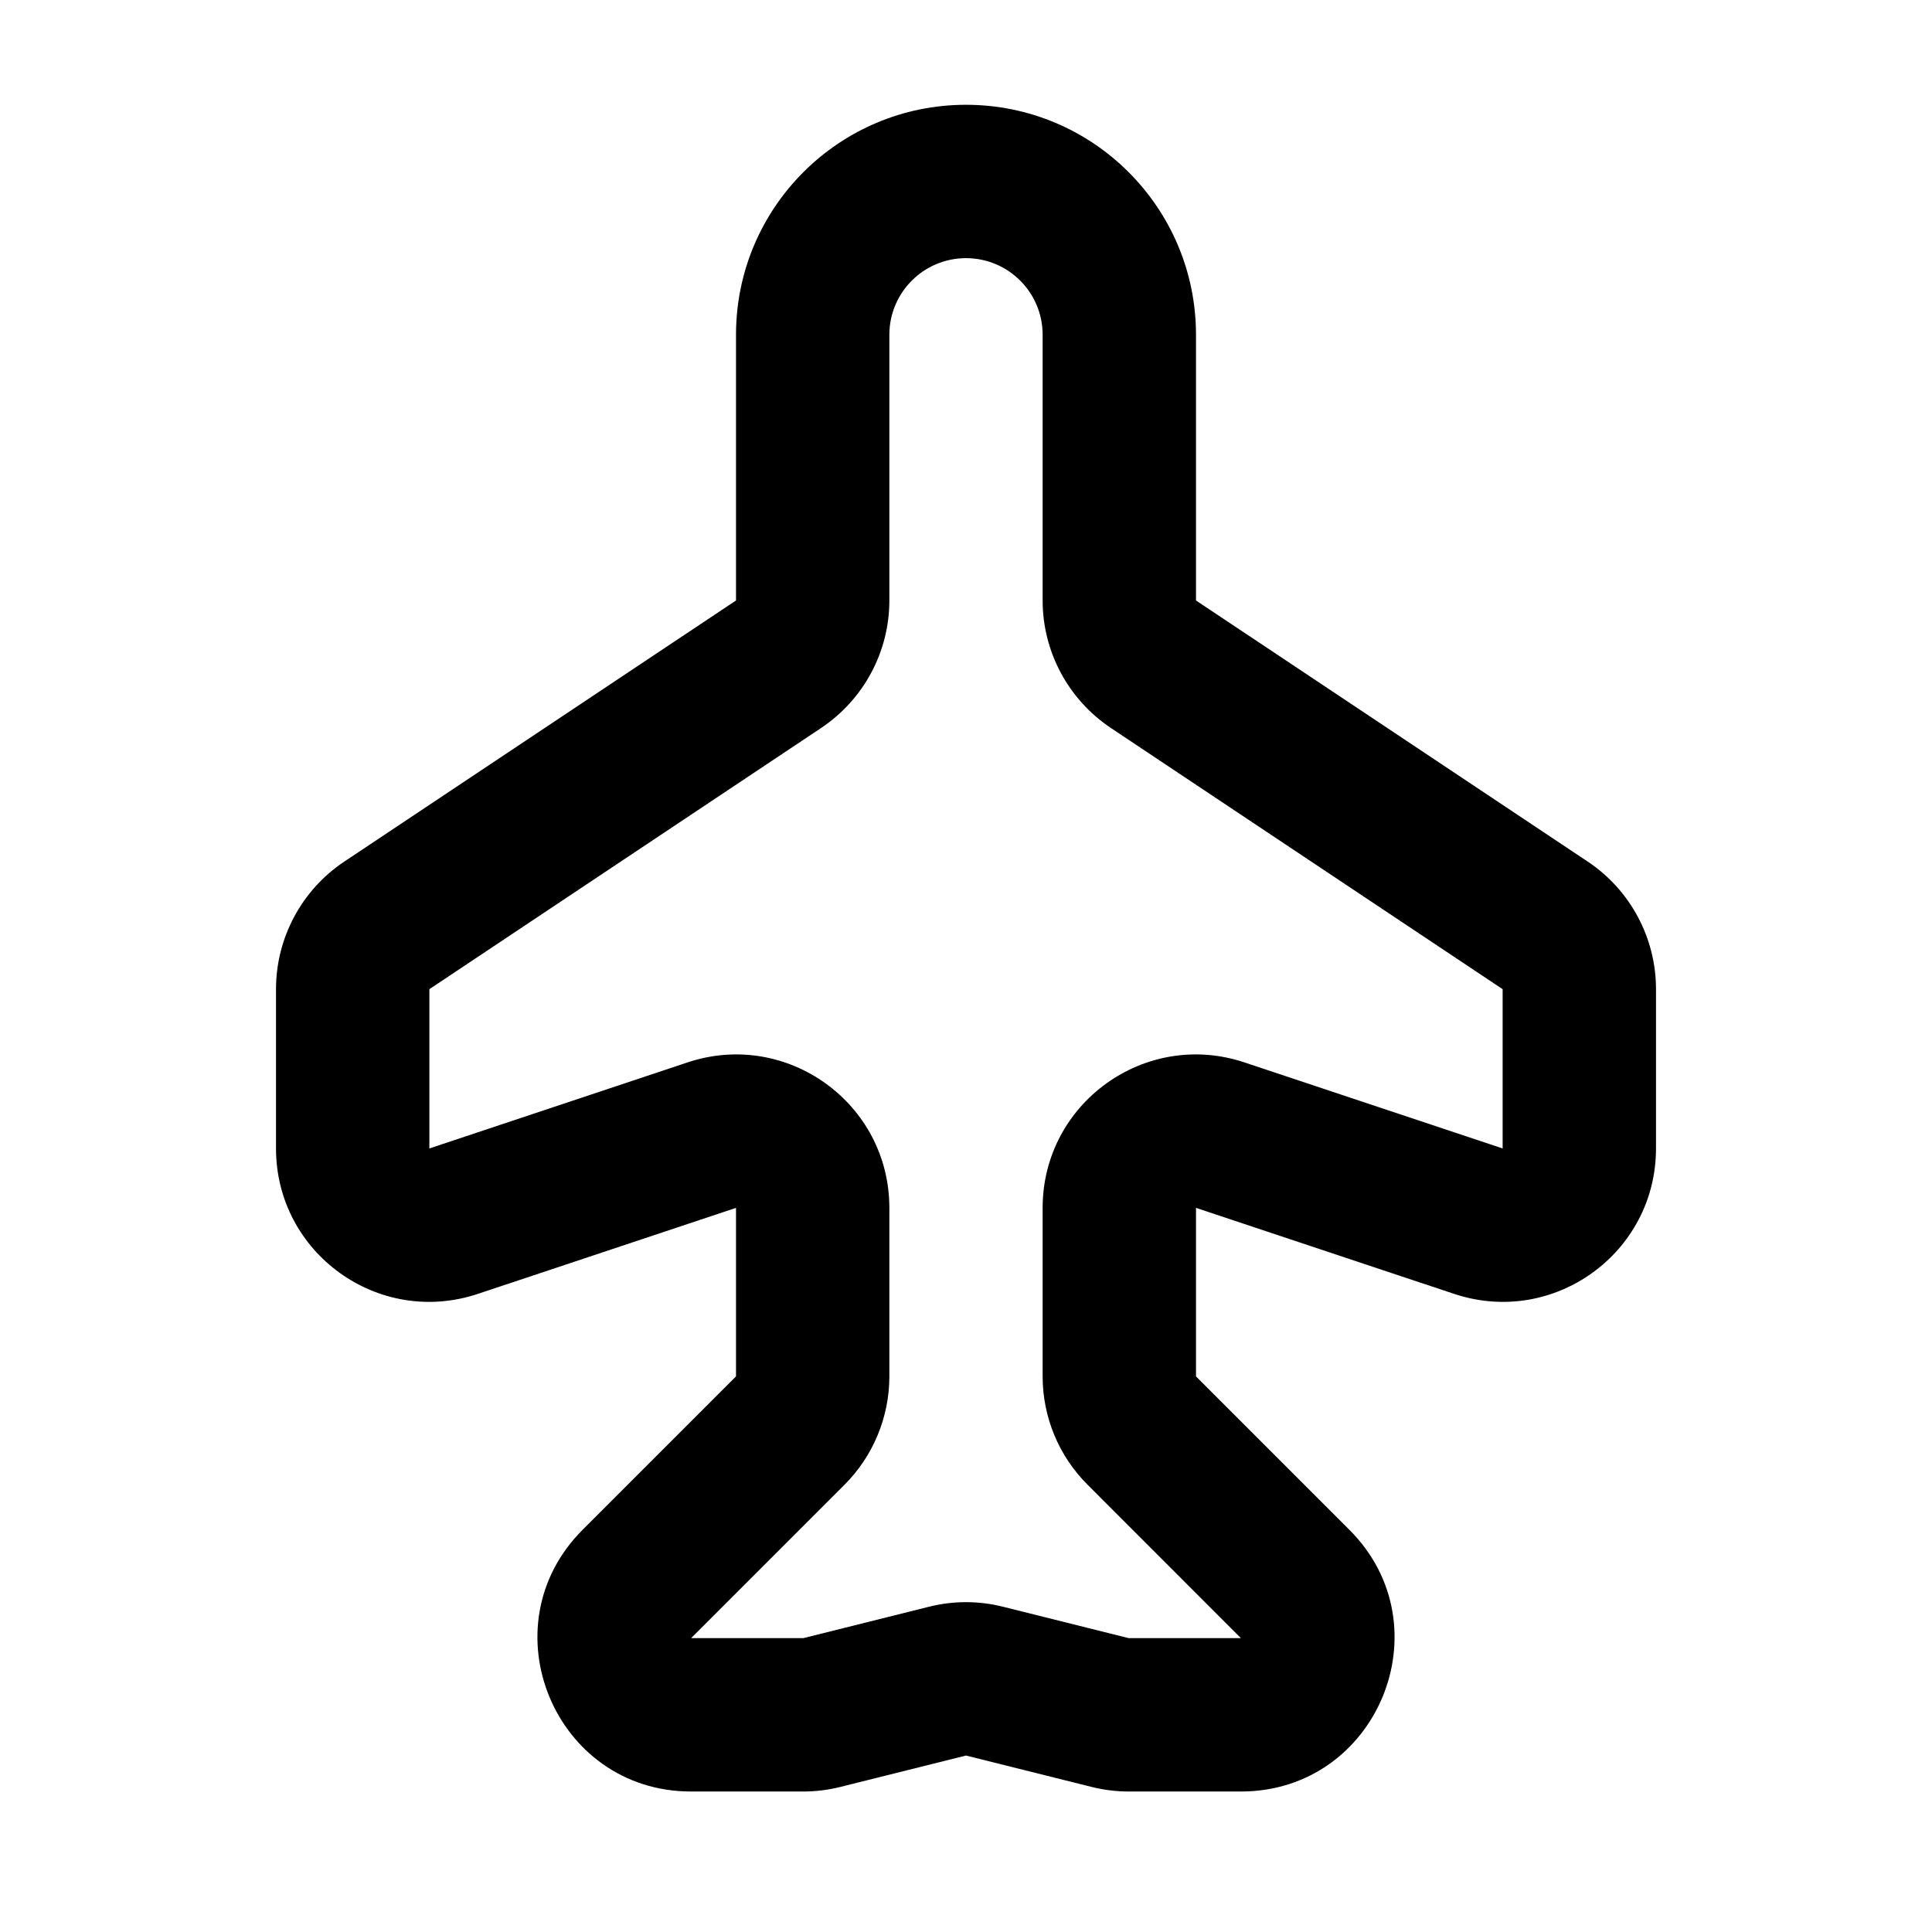 <svg width="21" height="21" viewBox="0 0 21 21" xmlns="http://www.w3.org/2000/svg">
<path fill-rule="evenodd" clip-rule="evenodd" d="M10.5 1.139C9.119 1.139 8 2.259 8 3.639V6.527L3.742 9.365C3.279 9.674 3 10.195 3 10.752V12.483C3 13.621 4.114 14.424 5.194 14.064L8 13.129V14.961L6.333 16.628C5.283 17.677 6.027 19.473 7.512 19.473H8.731C8.867 19.473 9.003 19.456 9.135 19.423L10.5 19.082L11.865 19.423C11.997 19.456 12.133 19.473 12.269 19.473H13.488C14.973 19.473 15.717 17.677 14.667 16.628L13 14.961V13.129L15.806 14.064C16.886 14.424 18 13.621 18 12.483V10.752C18 10.195 17.721 9.674 17.258 9.365L13 6.527V3.639C13 2.259 11.881 1.139 10.5 1.139ZM9.667 3.639C9.667 3.179 10.04 2.806 10.5 2.806C10.96 2.806 11.333 3.179 11.333 3.639V6.527C11.333 7.084 11.612 7.604 12.075 7.913L16.333 10.752V12.483L13.527 11.548C12.448 11.188 11.333 11.991 11.333 13.129V14.961C11.333 15.403 11.509 15.827 11.822 16.139L13.488 17.806H12.269L10.904 17.465C10.639 17.398 10.361 17.398 10.096 17.465L8.731 17.806H7.512L9.179 16.139C9.491 15.827 9.667 15.403 9.667 14.961V13.129C9.667 11.991 8.552 11.188 7.473 11.548L4.667 12.483V10.752L8.925 7.913C9.388 7.604 9.667 7.084 9.667 6.527V3.639Z"/>
</svg>
